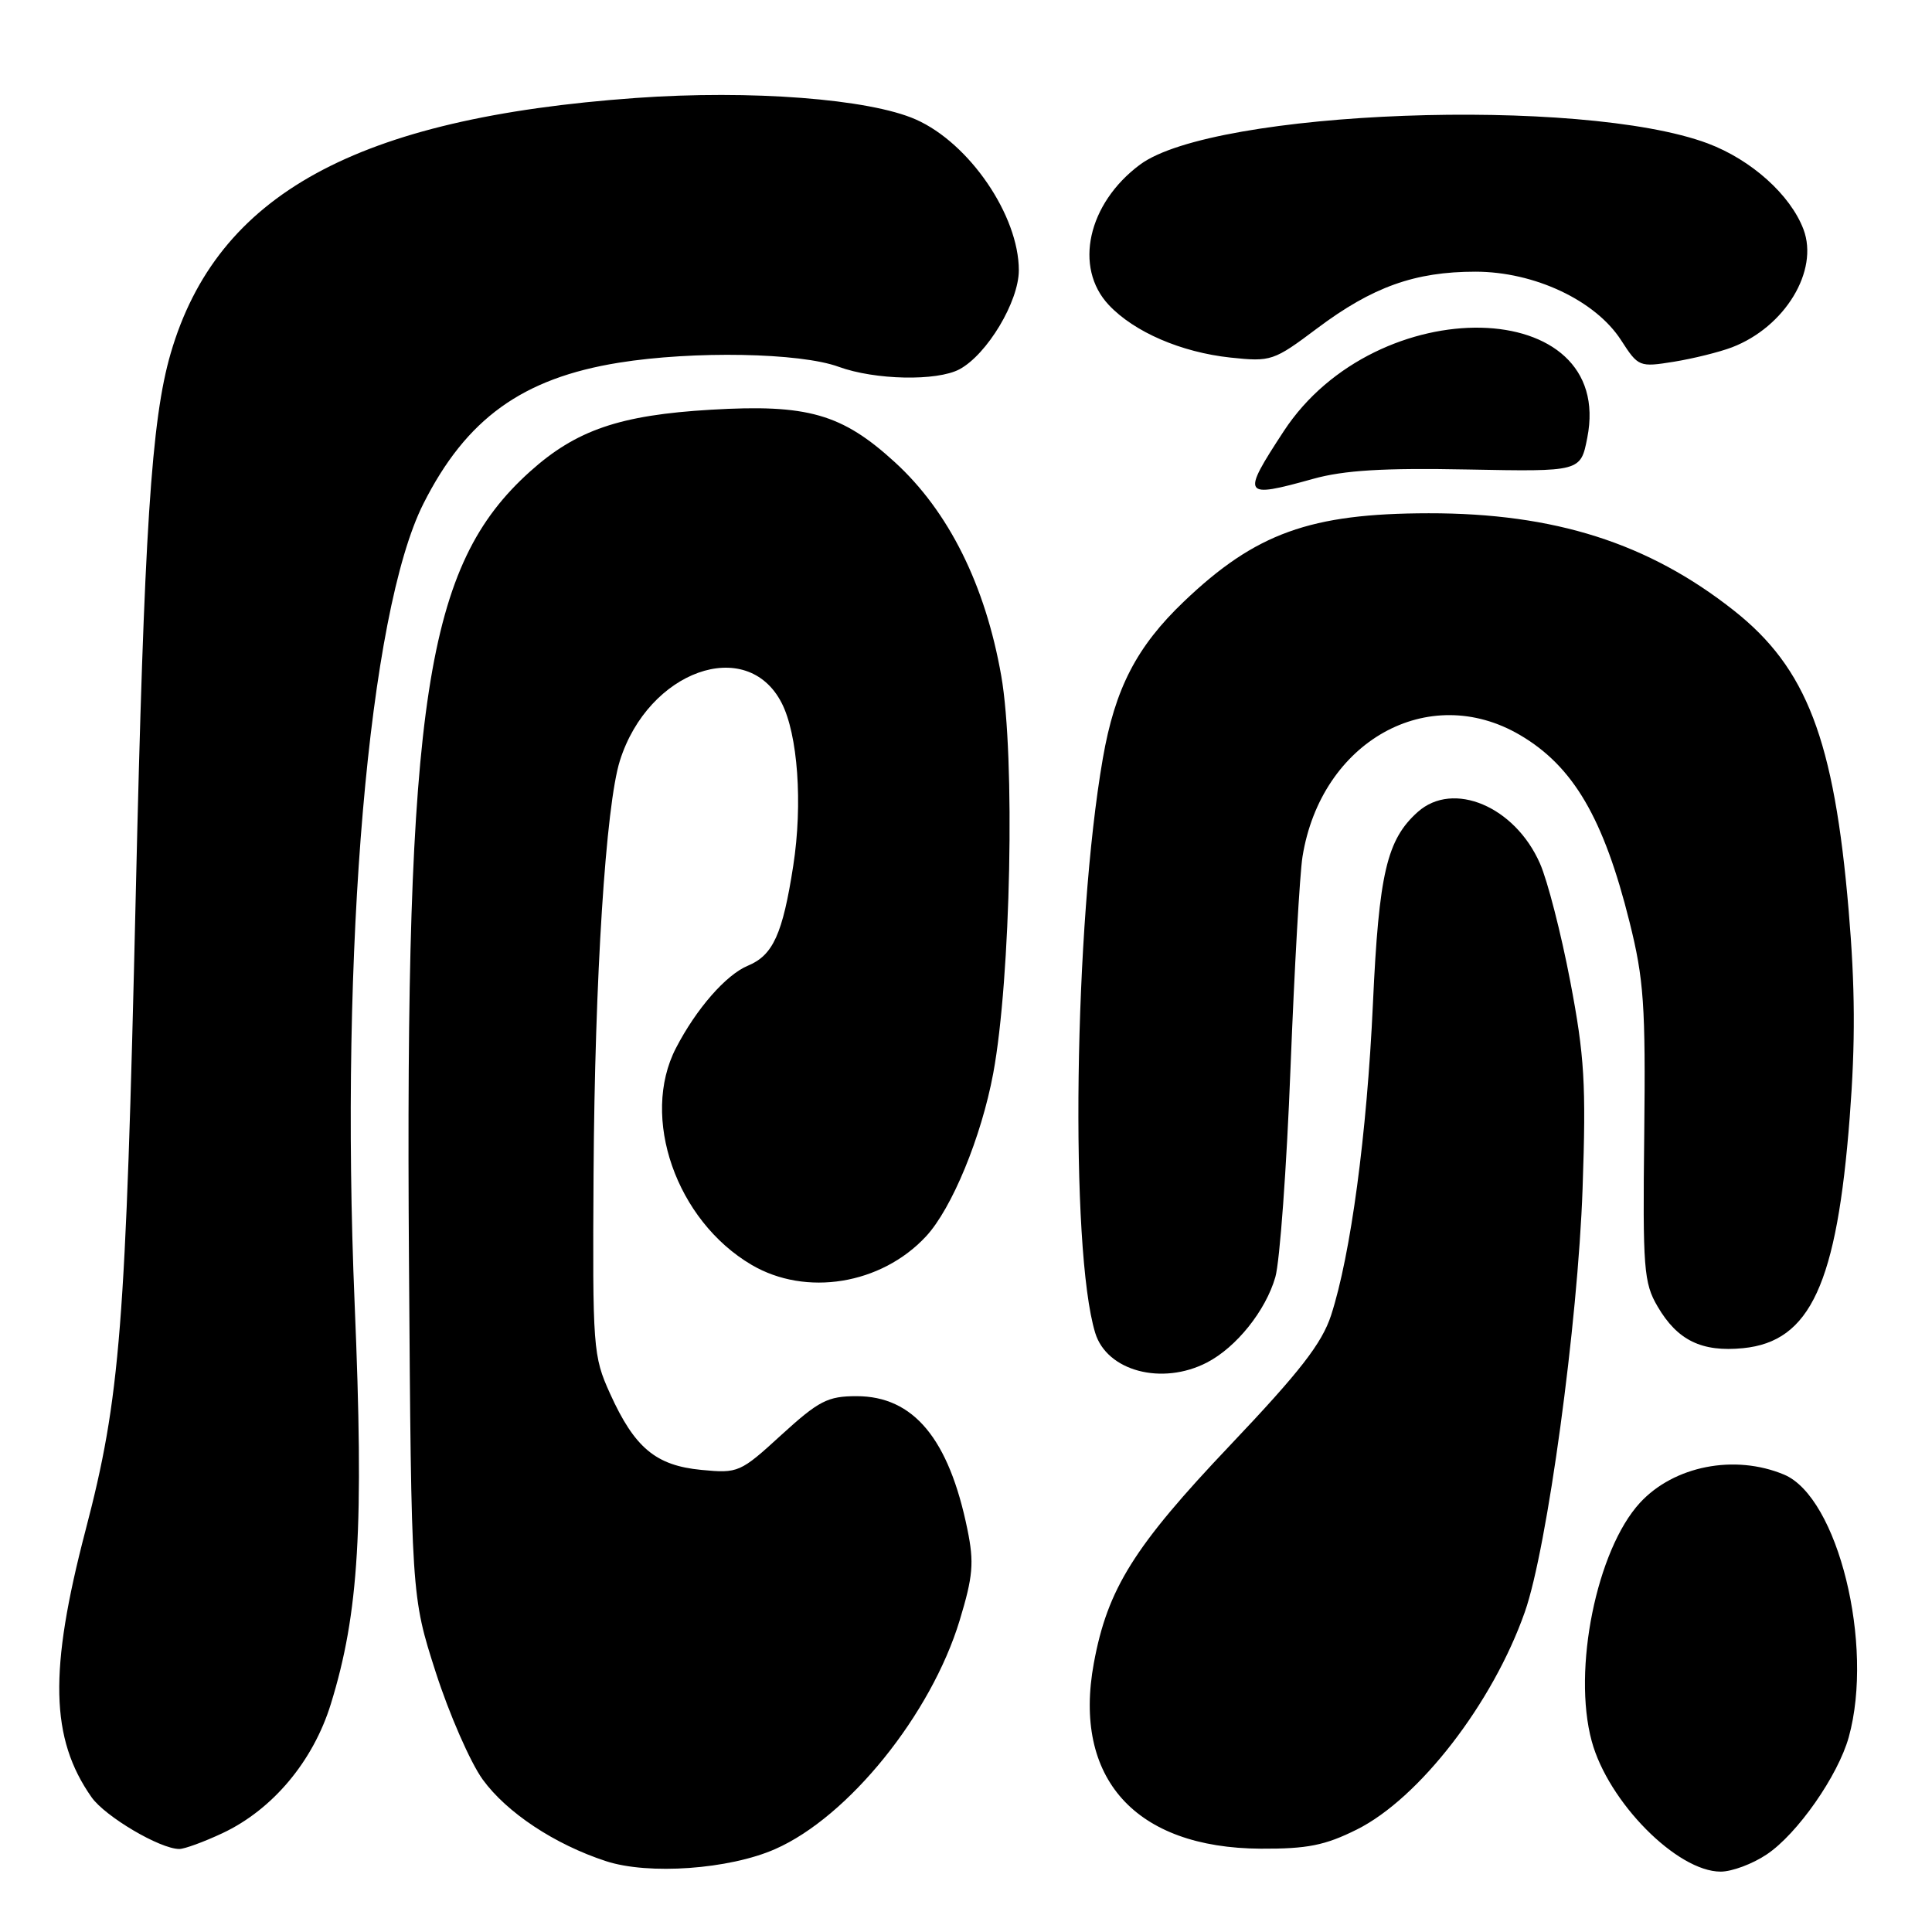<?xml version="1.0" encoding="UTF-8" standalone="no"?>
<!DOCTYPE svg PUBLIC "-//W3C//DTD SVG 1.1//EN" "http://www.w3.org/Graphics/SVG/1.1/DTD/svg11.dtd" >
<svg xmlns="http://www.w3.org/2000/svg" xmlns:xlink="http://www.w3.org/1999/xlink" version="1.1" viewBox="0 0 256 256">
 <g >
 <path fill="currentColor"
d=" M 102.72 245.01 C 112.43 240.74 123.38 227.16 127.16 214.71 C 128.93 208.87 129.09 207.06 128.19 202.67 C 125.74 190.65 121.05 185.00 113.50 185.00 C 109.67 185.00 108.50 185.61 103.55 190.12 C 98.09 195.12 97.82 195.24 92.94 194.77 C 86.89 194.19 84.09 191.85 80.83 184.65 C 78.58 179.68 78.51 178.66 78.65 155.50 C 78.81 129.57 80.27 106.72 82.14 100.79 C 85.90 88.87 98.95 84.20 103.56 93.12 C 105.72 97.29 106.38 106.52 105.11 114.71 C 103.71 123.76 102.43 126.58 99.10 127.96 C 96.20 129.16 92.26 133.67 89.57 138.87 C 84.82 148.04 89.60 161.73 99.59 167.60 C 106.79 171.83 116.76 170.21 122.69 163.84 C 126.12 160.16 130.04 150.66 131.61 142.21 C 133.94 129.64 134.54 100.20 132.67 89.55 C 130.56 77.52 125.70 67.76 118.58 61.25 C 111.56 54.83 107.00 53.53 94.20 54.29 C 82.13 55.00 76.35 56.98 70.22 62.49 C 56.41 74.91 53.66 92.83 54.19 167.00 C 54.50 211.50 54.50 211.50 57.74 221.59 C 59.53 227.14 62.32 233.52 63.95 235.78 C 67.13 240.17 73.49 244.39 80.29 246.61 C 85.92 248.46 96.63 247.70 102.72 245.01 Z  M 234.10 245.72 C 238.16 243.01 243.55 235.29 244.97 230.18 C 248.36 217.96 243.53 198.37 236.39 195.39 C 229.85 192.66 221.81 194.23 217.30 199.13 C 211.56 205.37 208.34 221.26 210.91 230.71 C 213.10 238.78 222.22 248.00 228.00 248.00 C 229.49 248.00 232.23 246.98 234.10 245.72 Z  M 29.47 242.91 C 36.12 239.79 41.50 233.37 43.84 225.78 C 47.56 213.73 48.24 202.40 46.99 172.71 C 45.02 125.61 48.84 81.17 56.10 66.75 C 61.78 55.48 69.21 50.12 82.00 48.06 C 91.89 46.47 106.02 46.73 111.12 48.60 C 115.95 50.36 124.14 50.53 127.14 48.93 C 130.80 46.96 135.00 39.96 135.00 35.81 C 135.00 28.56 128.45 18.97 121.35 15.83 C 115.18 13.10 99.48 11.89 84.27 12.98 C 47.22 15.63 28.76 25.76 22.62 46.81 C 20.05 55.62 19.10 70.30 17.99 118.50 C 16.66 176.03 15.94 185.17 11.33 202.79 C 6.47 221.38 6.67 230.36 12.13 238.14 C 13.93 240.70 21.21 245.00 23.76 245.00 C 24.45 245.00 27.02 244.06 29.47 242.91 Z  M 179.79 242.42 C 188.05 238.30 197.81 225.67 202.05 213.59 C 205.01 205.19 209.08 175.32 209.70 157.50 C 210.18 143.64 209.96 139.96 208.06 130.00 C 206.85 123.67 205.05 116.66 204.05 114.41 C 200.73 106.85 192.56 103.41 187.87 107.58 C 183.76 111.25 182.71 115.71 181.92 133.00 C 181.12 150.33 178.98 166.25 176.38 174.27 C 175.16 178.01 172.26 181.74 162.99 191.51 C 150.26 204.92 146.75 210.53 144.94 220.37 C 142.12 235.64 150.42 244.87 167.05 244.96 C 173.22 244.99 175.56 244.53 179.79 242.42 Z  M 159.93 180.54 C 163.83 178.52 167.71 173.67 168.99 169.22 C 169.58 167.17 170.49 154.70 171.00 141.50 C 171.52 128.30 172.23 115.70 172.59 113.50 C 175.06 98.22 189.27 90.28 201.40 97.39 C 208.46 101.53 212.49 108.40 215.92 122.16 C 217.82 129.76 218.06 133.21 217.87 150.27 C 217.66 168.07 217.81 170.00 219.63 173.10 C 222.26 177.61 225.49 179.18 230.97 178.64 C 239.88 177.76 243.40 170.12 245.10 148.00 C 245.86 138.14 245.82 130.74 244.95 120.56 C 243.03 98.00 239.40 88.52 229.75 80.90 C 218.44 71.96 205.99 67.99 189.30 68.01 C 173.62 68.03 166.37 70.64 156.88 79.70 C 150.61 85.68 147.74 91.23 146.13 100.50 C 142.31 122.44 141.74 165.51 145.12 176.61 C 146.66 181.68 153.97 183.62 159.93 180.54 Z  M 174.00 63.45 C 178.08 62.31 183.36 61.99 194.47 62.21 C 209.44 62.50 209.44 62.50 210.32 58.02 C 214.08 39.05 182.40 38.36 170.10 57.14 C 164.45 65.78 164.62 66.06 174.00 63.45 Z  M 229.50 46.02 C 236.52 43.33 241.04 35.87 238.97 30.39 C 237.24 25.82 232.06 21.17 226.28 19.00 C 209.56 12.75 160.83 14.57 151.06 21.81 C 144.14 26.95 142.25 35.44 146.92 40.41 C 150.28 43.99 156.51 46.68 163.04 47.38 C 168.42 47.95 168.76 47.84 174.54 43.50 C 181.86 38.01 187.49 36.00 195.50 36.00 C 203.32 36.00 211.41 39.81 214.81 45.09 C 217.08 48.61 217.22 48.67 221.81 47.93 C 224.39 47.51 227.85 46.65 229.50 46.02 Z "/>
</g>
</svg>